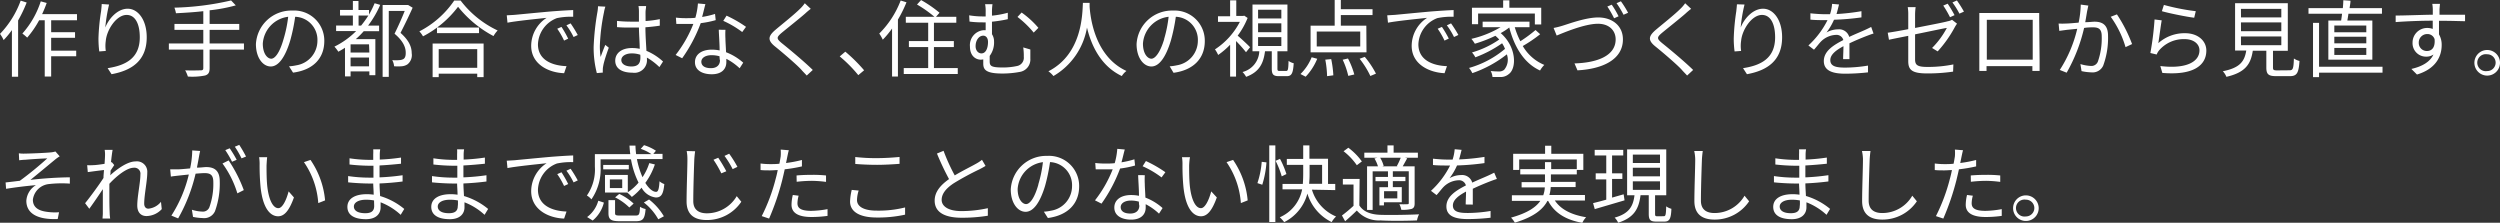 <svg xmlns="http://www.w3.org/2000/svg" viewBox="0 0 447.11 39.83"><rect x="0" y="0" width="447.11" height="39.83" fill="#333333" stroke="none"/><defs><style>.cls-1{fill:#fff}</style></defs><title>i-bantext2.svg</title><g id="Layer_2" data-name="Layer 2"><path class="cls-1" d="M4.77.45a24.12 24.12 0 0 1-1.53 3.21v10.06H2.13V5.38A15.83 15.83 0 0 1 .65 7.17 6.05 6.05 0 0 0 0 6.06 16.83 16.83 0 0 0 3.7.11zm4.38 3.17v2.14h4.27v1H9.15v2.3h4.48v1H9.15v3.63H8V3.62H7a16.92 16.92 0 0 1-2.14 3.11A8.21 8.21 0 0 0 4 6 16 16 0 0 0 7.29.24l1.06.29c-.24.68-.52 1.36-.82 2h6.24v1.09zM19.51.81a28.29 28.29 0 0 0-.68 4.12c.58-1.52 2.14-3.37 4-3.37s3.41 2 3.41 5.1c0 4.13-2.6 5.94-6.29 6.61l-.7-1.08C22.48 11.7 25 10.41 25 6.67c0-2.34-.78-4-2.35-4-1.85 0-3.56 2.68-3.73 4.63a6.13 6.13 0 0 0 0 1.81l-1.17.09a19.29 19.29 0 0 1-.14-2.35A37.12 37.12 0 0 1 18.08 2c.05-.46.1-.91.11-1.28zm24.12 8.06h-6.14v3.32c0 .8-.24 1.13-.8 1.31a11.56 11.56 0 0 1-3.09.19 5.65 5.65 0 0 0-.48-1.11c1.26.05 2.43 0 2.78 0s.46-.11.46-.42V8.87H30.2v-1.1h6.16V5.34H31.2V4.28h5.16V2c-1.65.19-3.34.29-4.89.37a5.25 5.25 0 0 0-.28-1A49.89 49.89 0 0 0 41.33.08l.84.88a28.37 28.37 0 0 1-4.68.88v2.44h5.3v1.06h-5.3v2.43h6.14zm8.06 2.99a8.24 8.24 0 0 0 1.31-.18 4.45 4.45 0 0 0 3.77-4.39A4.12 4.12 0 0 0 52.79 3a32.76 32.76 0 0 1-.89 4.27c-.91 3-2.1 4.62-3.48 4.62s-2.65-1.53-2.65-4a6.34 6.34 0 0 1 6.51-6A5.39 5.39 0 0 1 58 7.32c0 3.12-2 5.2-5.59 5.67zM50.71 7a22.85 22.85 0 0 0 .83-4A5.18 5.18 0 0 0 47 7.8c0 1.87.87 2.7 1.51 2.7S50 9.51 50.71 7zM68 .87a17.62 17.62 0 0 1-2.17 3.71h1.97v1h-2.75A14 14 0 0 1 63.63 7h3.5v6.45h-1.07v-.68H62.7v.89h-1V8.54c-.38.25-.78.49-1.19.71a6.93 6.93 0 0 0-.7-.91 14.55 14.55 0 0 0 3.88-2.78h-3.58v-1h3V2.78h-2.3v-1h2.3V.18h1v1.61H66v.82a17.67 17.67 0 0 0 1-2.03zm-2 7.06h-3.3v1.46h3.36zm0 3.93v-1.57h-3.3v1.57zm-1.42-7.28a19.12 19.12 0 0 0 1.3-1.8h-1.75v1.8zm9.22-3.2a97.79 97.79 0 0 1-2.17 4.5c1.57 1.39 2 2.56 2 3.63a2.1 2.1 0 0 1-.76 2 2.17 2.17 0 0 1-1 .34 8 8 0 0 1-1.39 0 2.73 2.73 0 0 0-.33-1.1 6.2 6.2 0 0 0 1.27 0 1.62 1.62 0 0 0 .71-.18c.33-.18.45-.63.43-1.17 0-.94-.46-2.07-2-3.37.64-1.28 1.34-2.86 1.82-4.07h-2.85v11.79h-1.1V.9H73zM82.37.09A17.88 17.88 0 0 0 89 5.45a5 5 0 0 0-.74 1 20.12 20.12 0 0 1-6.34-5.24 18.56 18.56 0 0 1-6.27 5.29 4.28 4.28 0 0 0-.65-.89A16.83 16.83 0 0 0 81.24.09zm-5 7.7h9.12v6h-1.14v-.61h-6.89v.61h-1.09zm8.3-2.87v1h-7.52v-1zm-7.21 3.87v3.34h6.89V8.79zM92 2.66c1-.09 3.79-.37 6.51-.61 1.62-.13 3-.21 4-.25V3a12.05 12.05 0 0 0-2.91.24 5.21 5.21 0 0 0-3.39 4.69c0 2.9 2.7 3.82 5.11 3.9l-.43 1.26C98.12 13 95 11.5 95 8.19a6 6 0 0 1 2.76-5c-1.3.15-5.35.54-7 .87l-.13-1.32zm9.65 4.24l-.77.36a13.76 13.76 0 0 0-1.22-2.12l.76-.33a19.91 19.91 0 0 1 1.19 2.09zm1.71-.65l-.78.37a12.31 12.31 0 0 0-1.28-2.09l.75-.35a21.26 21.26 0 0 1 1.27 2.07zm4.91-5.06a6.09 6.09 0 0 0-.25 1 35.42 35.42 0 0 0-.74 6 12.6 12.6 0 0 0 .14 2c.24-.68.58-1.56.83-2.16l.63.5c-.37 1-.89 2.54-1 3.28a3 3 0 0 0-.07.66 4.4 4.4 0 0 0 0 .51l-1.07.09a18 18 0 0 1-.57-4.71 46.27 46.27 0 0 1 .68-6.24 6.42 6.42 0 0 0 .1-1zM117.93 12a11.28 11.28 0 0 0-2.23-1.7v.27a2.25 2.25 0 0 1-2.58 2.43c-2 0-3.09-.82-3.09-2.14s1.1-2.27 3-2.27a6.58 6.58 0 0 1 1.38.14c0-1.14-.13-2.56-.14-3.8h-1.43c-.84 0-1.62 0-2.49-.08V3.74a23.23 23.23 0 0 0 2.52.13h1.4V2a5.59 5.59 0 0 0-.08-.91h1.36c0 .29-.07.59-.09.89s0 1.1 0 1.78a18.35 18.35 0 0 0 2.54-.34v1.17c-.82.13-1.69.22-2.57.29 0 1.48.12 3 .18 4.21a10.29 10.29 0 0 1 2.97 1.91zm-3.42-2.21a4.77 4.77 0 0 0-1.51-.24c-1.12 0-1.88.5-1.88 1.19s.72 1.15 1.79 1.15c1.26 0 1.62-.61 1.62-1.6a4.53 4.53 0 0 0-.02-.5zM128 3.6a17.13 17.13 0 0 1-2.68.54 26.93 26.93 0 0 1-3.32 6.28l-1.17-.59A21.93 21.93 0 0 0 124 4.28h-3.04l-.08-1.13a14.85 14.85 0 0 0 1.83.1c.52 0 1.08 0 1.65-.07a12.44 12.44 0 0 0 .46-2.56l1.34.12c-.16.54-.35 1.43-.59 2.29a15.19 15.19 0 0 0 2.31-.54zm1.74 1.73a14.41 14.41 0 0 0 0 1.6c0 .54.08 1.51.11 2.41a9.91 9.91 0 0 1 3.07 1.87l-.64 1a10.44 10.44 0 0 0-2.38-1.69v.6c0 1.18-.78 2.16-2.61 2.16-1.64 0-3-.68-3-2.15s1.29-2.25 3-2.25a7 7 0 0 1 1.41.14c0-1.22-.12-2.67-.15-3.7zm-1 4.75a5.16 5.16 0 0 0-1.49-.21c-1.1 0-1.82.49-1.82 1.17s.55 1.15 1.71 1.15 1.62-.67 1.62-1.4c-.06-.2-.06-.44-.08-.71zm4-4.35a17.14 17.14 0 0 0-3.39-2l.59-.93a22.23 22.23 0 0 1 3.48 2zM145 1.58c-.33.24-.78.63-1 .84-1 .88-3.16 2.59-4.25 3.49-.9.78-.9 1 .06 1.8 1.35 1.08 4.09 3.36 5.55 4.8l-1.08 1c-.31-.35-.71-.73-1-1.08-.8-.87-3.28-3-4.67-4.12s-1.25-1.85.1-3c1.11-.94 3.36-2.72 4.36-3.73a6.22 6.22 0 0 0 .86-1zm8.5 11.86a23.93 23.93 0 0 0-3.32-3.35l1-.85a28.53 28.53 0 0 1 3.36 3.33zM162.12.41a22.75 22.75 0 0 1-1.53 3.09v10.19h-1.05V5.1a16.06 16.06 0 0 1-1.66 2 7.55 7.55 0 0 0-.63-1.1 16.71 16.71 0 0 0 3.83-5.91zm9.17 11.76v1.06h-9.66v-1.06H166V8.42h-3.45V7.35H166V4.07h-4V3h5.11A21.1 21.1 0 0 0 164 .81l.73-.8a21.74 21.74 0 0 1 3.3 2.27l-.64.73h3.64v1.06h-4v3.28h3.56v1.07h-3.56v3.75zm12.98-3.32v1.61a2.25 2.25 0 0 1-1.93 2.41 16.7 16.7 0 0 1-3.08.28c-3 0-3.41-.72-3.41-1.81v-.72a2.16 2.16 0 0 1-.46.05c-.84 0-1.92-.62-1.92-2.34a2.68 2.68 0 0 1 2.43-2.93h.38V4h-.52a17.43 17.43 0 0 1-2.37-.14l-.06-1.12a14.73 14.73 0 0 0 2.36.2h.59v-.78a6.57 6.57 0 0 0-.1-1.41h1.32a10.17 10.17 0 0 0-.09 1.41v.64a16.36 16.36 0 0 0 2.83-.52v1.15a23.12 23.12 0 0 1-2.83.45v2.24a2.35 2.35 0 0 1 .37 1.32A4 4 0 0 1 177 10v.94c0 .83.19 1.13 2.35 1.13a11.84 11.84 0 0 0 2.52-.26 1.5 1.5 0 0 0 1.23-1.64 10.72 10.72 0 0 0-.1-1.69zm-8.75.7c.85 0 1.18-1.05 1.18-2.05 0-.71-.36-1.12-.85-1.12-.74 0-1.37.78-1.37 1.88 0 .83.52 1.29 1.04 1.29zm7.19-7.31a16.33 16.33 0 0 1 3 2.74l-.84.85a17.31 17.31 0 0 0-2.9-2.8zM194.87.51v.69c.14 2 .95 8.91 6.59 11.49a3.37 3.37 0 0 0-.83.91c-3.87-1.83-5.51-5.67-6.23-8.67a12.43 12.43 0 0 1-6 8.67 4.34 4.34 0 0 0-.9-.85c6.07-3.11 6.07-10.26 6.17-12.24zm14.32 11.35a8.24 8.24 0 0 0 1.27-.18 4.45 4.45 0 0 0 3.77-4.39A4.12 4.12 0 0 0 210.29 3a32.76 32.76 0 0 1-.89 4.27c-.91 3-2.1 4.62-3.48 4.62s-2.65-1.53-2.65-4a6.34 6.34 0 0 1 6.51-6 5.39 5.39 0 0 1 5.69 5.46c0 3.12-2.05 5.2-5.59 5.67zm-1-4.86a22.85 22.85 0 0 0 .81-4 5.18 5.18 0 0 0-4.59 4.8c0 1.87.87 2.7 1.51 2.7s1.53-.99 2.29-3.5zm14.65 2.34a22.93 22.93 0 0 0-1.78-2v6.36H220V8a14 14 0 0 1-2.14 1.83 5.67 5.67 0 0 0-.57-1 13 13 0 0 0 4.45-4.92h-3.91v-1H220V.06h1.1v2.79h1.23l.19-.05.61.41a14 14 0 0 1-1.78 3.17c.66.55 1.9 1.72 2.22 2.06zm7.16 3.35c.34 0 .41-.21.45-1.8a2.59 2.59 0 0 0 .92.42c-.11 1.86-.4 2.31-1.25 2.31h-1.39c-1 0-1.28-.3-1.28-1.35v-3.1h-1.21c-.28 2.15-1 3.7-3.38 4.57a3.92 3.92 0 0 0-.64-.86 4 4 0 0 0 3-3.71H224V.81h6.25v8.36h-1.79v3.1c0 .36.07.42.42.42zm-5-9.39h4.16V1.74H225zm0 2.46h4.16V4.17H225zm0 2.47h4.16V6.64H225zm7.58 5.01a8.7 8.7 0 0 0 2-3l1 .27a10.38 10.38 0 0 1-2.07 3.21zm11.81-3.88h-10V4.59h4.31V0h1.1v1.65h5.67V2.7h-5.67v1.89h4.56zm-1.12-3.72h-7.78v2.67h7.78zm-5.19 4.93a19.14 19.14 0 0 1 .38 2.9l-1.12.15a17.63 17.63 0 0 0-.32-2.95zm3-.11a14.43 14.43 0 0 1 1.13 2.86l-1.08.25a14.27 14.27 0 0 0-1-2.89zm3-.29a15.67 15.67 0 0 1 2 3l-1 .42a15.71 15.71 0 0 0-1.92-3.08zm5.38-7.51c1-.09 3.79-.37 6.51-.61 1.62-.13 3-.21 4-.25V3a12.05 12.05 0 0 0-2.91.24 5.21 5.21 0 0 0-3.39 4.69c0 2.9 2.7 3.82 5.11 3.9l-.43 1.26c-2.74-.12-5.88-1.59-5.88-4.9a6 6 0 0 1 2.76-5c-1.3.15-5.35.54-7 .87l-.13-1.32zm9.65 4.24l-.77.36a13.76 13.76 0 0 0-1.22-2.12l.76-.33a19.91 19.91 0 0 1 1.23 2.09zm1.71-.65l-.78.37a12.31 12.31 0 0 0-1.28-2.09l.75-.35a21.26 21.26 0 0 1 1.31 2.07zm14.63-.13a24.66 24.66 0 0 1-3.11 2.11 8 8 0 0 0 3.85 3.38 4.8 4.8 0 0 0-.76 1c-2.84-1.29-4.57-4.14-5.51-7.69a10.79 10.79 0 0 1-1.53 1c2.86 2.48 2.89 6.33 1.42 7.35a2.21 2.21 0 0 1-1.59.5h-1.3a2.58 2.58 0 0 0-.32-1.07 13.65 13.65 0 0 0 1.4.08 1.43 1.43 0 0 0 1-.29 2.79 2.79 0 0 0 .49-2.77 21 21 0 0 1-6.17 3.36 5.39 5.39 0 0 0-.59-.93 17.13 17.13 0 0 0 6.43-3.41 5.3 5.3 0 0 0-.52-1 21.12 21.12 0 0 1-4.78 2.51 4.65 4.65 0 0 0-.6-.87 16.75 16.75 0 0 0 4.87-2.31 7.34 7.34 0 0 0-.69-.67 23.93 23.93 0 0 1-3.67 1.42 7 7 0 0 0-.62-.87 18.2 18.2 0 0 0 5.21-2.08h-3.2v-1h8.38v1h-2.63a13.62 13.62 0 0 0 1 2.5 24.11 24.11 0 0 0 2.71-2zm-11.1-1.79h-1.1V1.38h5.58V.06h1.11v1.32h5.7v3h-1.14V2.42h-10.15zm15.13.26c1.26-.39 4.17-1.47 6.35-1.47 2.46 0 4.42 1.44 4.42 3.93 0 3.55-3.54 5.28-8.13 5.53l-.53-1.24c3.89-.11 7.36-1.28 7.36-4.3 0-1.57-1.15-2.79-3.16-2.79-2.42 0-6.22 1.63-7.39 2.11L277.85 5a14.63 14.63 0 0 0 1.63-.41zm10-1.68l-.81.36a16.48 16.48 0 0 0-1.21-2.1l.79-.33a16.37 16.37 0 0 1 1.22 2.07zm1.7-.63l-.82.36a17.17 17.17 0 0 0-1.25-2.07l.78-.34a16.86 16.86 0 0 1 1.28 2.05zm11.27-.7c-.33.24-.78.63-1 .84-1 .88-3.16 2.59-4.25 3.49-.9.78-.9 1 .06 1.8 1.35 1.08 4.09 3.36 5.55 4.8l-1.08 1c-.31-.35-.71-.73-1-1.08-.8-.87-3.28-3-4.67-4.12s-1.25-1.85.1-3c1.11-.94 3.36-2.72 4.36-3.73a6.22 6.22 0 0 0 .86-1zM312 .81a27.05 27.05 0 0 0-.69 4.12c.58-1.52 2.14-3.37 4-3.37s3.41 2 3.41 5.1c0 4.13-2.59 5.94-6.29 6.61l-.7-1.08c3.23-.49 5.74-1.78 5.74-5.52 0-2.34-.78-4-2.35-4-1.85 0-3.56 2.68-3.73 4.63a5.84 5.84 0 0 0 0 1.81l-1.17.09a17.18 17.18 0 0 1-.15-2.35 39 39 0 0 1 .45-4.8c.05-.46.1-.91.12-1.28zm17.63 9.76c0-.57.06-1.53.06-2.31-1.39.75-2.35 1.52-2.35 2.49 0 1.17 1.16 1.34 2.69 1.34a25.55 25.55 0 0 0 4.05-.36v1.21a37 37 0 0 1-4.06.24c-2.13 0-3.84-.45-3.84-2.26s1.77-2.87 3.49-3.76a1.26 1.26 0 0 0-1.34-.92 4 4 0 0 0-2.56 1.09c-.42.41-.84 1-1.35 1.56l-1-.76a15.62 15.62 0 0 0 3.42-4.53h-.62c-.63 0-1.63 0-2.44-.09V2.38c.8.09 1.83.16 2.51.16h1a8 8 0 0 0 .37-1.85l1.24.11c-.11.42-.24 1-.45 1.71a38.78 38.78 0 0 0 4.46-.51v1.11a44.66 44.66 0 0 1-4.91.42 10.81 10.81 0 0 1-1.34 2.28 4.18 4.18 0 0 1 2.06-.56 1.87 1.87 0 0 1 2 1.35c1-.47 1.92-.84 2.7-1.19.45-.2.81-.38 1.23-.59l.42 1.18c-.37.1-.91.31-1.31.46-.84.33-1.9.76-3 1.29v2.83zM342.5 5c2.54-.5 5.18-1 5.81-1.19a2.48 2.48 0 0 0 .8-.27l.89.69c-.11.16-.28.42-.38.6a21.42 21.42 0 0 1-3.08 4.36l-1-.61A15 15 0 0 0 348.18 5c-.26 0-3 .6-5.68 1.14v4.47c0 1 .38 1.36 2.19 1.36a22.68 22.68 0 0 0 4.66-.45l-.05 1.29a31.19 31.19 0 0 1-4.71.32c-2.78 0-3.31-.74-3.31-2.21V6.41c-1.51.3-2.83.56-3.45.7l-.22-1.26c.67-.08 2.08-.33 3.67-.63V2.66a7.87 7.87 0 0 0-.09-1.38h1.41a10.55 10.55 0 0 0-.1 1.38zm6.25-1.92A19 19 0 0 0 347.54 1l.79-.34a22.23 22.23 0 0 1 1.23 2.05zm1.23-3a20.49 20.49 0 0 1 1.26 2l-.81.36a13.68 13.68 0 0 0-1.25-2zm14.79 10.81v1.8h-1.29v-.86h-8.2v.86h-1.29V2.33h10.71V3.5zm-9.44-7.35v7.13h8.21V3.54zM373.49 1c-.07.26-.12.58-.19.87s-.21 1.3-.37 2.1c.69 0 1.31-.09 1.66-.09 1.33 0 2.42.5 2.42 2.51a14.35 14.35 0 0 1-.87 5.36 2.09 2.09 0 0 1-2.14 1.19 9.18 9.18 0 0 1-1.73-.22l-.2-1.26a7.6 7.6 0 0 0 1.81.33 1.25 1.25 0 0 0 1.31-.77 12.61 12.61 0 0 0 .69-4.54c0-1.35-.62-1.59-1.56-1.59-.36 0-.95 0-1.59.11a29.46 29.46 0 0 1-3.12 8l-1.23-.49a23.3 23.3 0 0 0 3.12-7.36l-1.88.19-1.33.18-.12-1.31a11.63 11.63 0 0 0 1.32 0c.5 0 1.37-.09 2.26-.16a17.43 17.43 0 0 0 .38-3.23zm5.11 1.57a26.07 26.07 0 0 1 2.71 5.31l-1.17.55A17.76 17.76 0 0 0 377.49 3zm7.4 5.15a7 7 0 0 1 4.8-1.78c2.28 0 3.79 1.36 3.79 3.1 0 2.67-2.35 4.47-7.87 4l-.36-1.23c4.68.57 7-.78 7-2.81 0-1.18-1.1-2-2.62-2a5.79 5.79 0 0 0-4.59 2 2.81 2.81 0 0 0-.44.75l-1.13-.27a52.54 52.54 0 0 0 .75-6l1.28.16c-.18.96-.44 3.12-.61 4.08zm1-6.84A38.89 38.89 0 0 0 392.7 2l-.28 1.17C391 3 387.78 2.34 386.64 2zm22.47 11.69c.6 0 .72-.27.78-2.11a3 3 0 0 0 1 .44c-.14 2.18-.47 2.72-1.73 2.72h-2.42c-1.4 0-1.78-.33-1.78-1.55v-3h-2.42c-.36 2.39-1.32 3.89-4.72 4.67a3.21 3.21 0 0 0-.64-1c3.08-.61 3.88-1.78 4.19-3.7h-2V.57h9.43v8.51h-2.65v3c0 .43.12.51.76.51zm-8.68-9.46H408V1.58h-7.22zm0 2.47H408V4h-7.22zm0 2.5H408V6.52h-7.22zm17.91-4.41c.05-.37.12-.78.16-1.21h-6v-1H419c.05-.5.08-1 .09-1.42l1.28.09c0 .44-.11.88-.16 1.33H426v1h-6c-.05.43-.13.84-.19 1.21h4.47v7h-7.87v-7zm7.4 9.33h-11.35v.79h-1.08v-9.7h1.08v7.85h11.35zm-2.9-8.43h-5.72v1.2h5.72zm0 2h-5.72v1.18h5.72zm0 2h-5.72v1.26h5.72zm13-4.85v2.43a3.67 3.67 0 0 1 .48 1.9c0 2-1 4.25-4.42 5.28l-1-1c1.95-.45 3.33-1.26 3.95-2.58a2.2 2.2 0 0 1-1.28.38 2.4 2.4 0 0 1-2.46-2.5A2.61 2.61 0 0 1 434.08 5a2.87 2.87 0 0 1 1 .17V3.7c-2.25 0-4.77.11-6.63.25V2.78c1.65 0 4.44-.12 6.64-.15v-1a7 7 0 0 0-.09-.94h1.37l-.08.94v1h4.57v1.16c-.84 0-2.19-.07-4.37-.07zM435.41 7a1.33 1.33 0 0 0-1.33-.91 1.51 1.51 0 0 0-1.5 1.56 1.44 1.44 0 0 0 1.52 1.47c.9-.03 1.44-.74 1.31-2.12zm11.7 4.22a2.29 2.29 0 1 1-2.3-2.28 2.3 2.3 0 0 1 2.3 2.28zm-.78 0a1.5 1.5 0 0 0-1.52-1.51 1.52 1.52 0 1 0 0 3 1.51 1.51 0 0 0 1.52-1.49zM4.54 27.47c.65 0 3.71-.12 4.56-.22a3.58 3.58 0 0 0 .81-.16l.77.87a6.47 6.47 0 0 0-.8.56c-1.11.91-3.25 2.7-4.44 3.65a68.88 68.88 0 0 1 7.05-.46v1.13a20.1 20.1 0 0 0-3.76.08 3.21 3.21 0 0 0-2.85 2.8c0 1.49 1.2 2 2.55 2.17a10.06 10.06 0 0 0 2.13.07l-.24 1.21c-3.63.15-5.61-1-5.61-3.27a3.53 3.53 0 0 1 1.72-2.79c-1.59.14-3.57.37-5.34.66L1 32.63c.79-.08 1.8-.21 2.55-.3a60 60 0 0 0 4.9-4c-.66 0-3.24.17-3.88.24-.38 0-.83.06-1.14.09l-.06-1.24a6.3 6.3 0 0 0 1.17.05zm24.39 9.93a3.81 3.81 0 0 1-2.73 1.24c-1 0-1.65-.66-1.65-1.89 0-1.65.56-4.09.56-5.53A1.07 1.07 0 0 0 23.92 30c-1.2 0-3 1.4-4.36 2.87v1.74c0 1.35 0 2.25.06 3.58 0 .26.05.63.08.9h-1.36c0-.21.05-.64.05-.88v-4.38c-.72 1.09-1.7 2.52-2.42 3.51l-.75-1c.83-1 2.54-3.34 3.29-4.51 0-.48.06-1 .09-1.42-.68.07-2 .25-2.9.37l-.11-1.24a8 8 0 0 0 1 0c.48 0 1.35-.12 2.11-.24.05-.7.08-1.23.08-1.4a5.18 5.18 0 0 0-.06-1.1h1.42c-.07.36-.19 1.2-.29 2.23L20 29l.43.52-.66 1c0 .27 0 .56-.07.84 1.15-1.06 3.06-2.49 4.54-2.49a1.86 1.86 0 0 1 2.1 2c0 1.49-.55 4-.55 5.55 0 .51.24.9.76.9a3.28 3.28 0 0 0 2.24-1.23zM35.79 27c-.06.29-.13.59-.18.89s-.23 1.3-.39 2.09c.69 0 1.31-.1 1.66-.1 1.34 0 2.42.52 2.42 2.54a14.42 14.42 0 0 1-.85 5.35A2.11 2.11 0 0 1 36.27 39a9.42 9.42 0 0 1-1.75-.21l-.2-1.28a6.77 6.77 0 0 0 1.83.33 1.24 1.24 0 0 0 1.29-.76 12.34 12.34 0 0 0 .71-4.53c0-1.35-.62-1.59-1.58-1.59-.36 0-.94.05-1.59.1a29.87 29.87 0 0 1-3.12 8l-1.21-.5a23.76 23.76 0 0 0 3.12-7.35l-1.88.2c-.36.05-1 .1-1.33.18l-.12-1.3h1.31c.47 0 1.36-.09 2.25-.17a16 16 0 0 0 .38-3.22zm5.1 1.69A24.88 24.88 0 0 1 43.6 34l-1.15.58a17.7 17.7 0 0 0-2.66-5.34zm.61.24a17 17 0 0 0-1.21-2.08l.79-.33a20.87 20.87 0 0 1 1.25 2.06zm1.7-.61a17.17 17.17 0 0 0-1.2-2.08l.79-.33A21.23 21.23 0 0 1 44 28zm4.47 1.28c0 .93 0 2.29.11 3.51.24 2.49 1 4.12 2 4.12.76 0 1.45-1.52 1.84-3l.95 1.08c-.89 2.51-1.8 3.37-2.83 3.37-1.39 0-2.74-1.4-3.14-5.25a39.49 39.49 0 0 1-.17-4 7.45 7.45 0 0 0-.09-1.32h1.44c-.05.41-.09 1.1-.11 1.49zm10.47 6.24l-1.22.48A14.64 14.64 0 0 0 54.36 29l1.17-.4a15.18 15.18 0 0 1 2.61 7.24zm13.52 2.58a11.21 11.21 0 0 0-3.59-2.24v.93c0 1-.69 2.09-2.62 2.09-2.13 0-3.32-.77-3.32-2.2s1.3-2.27 3.45-2.27a8.55 8.55 0 0 1 1.25.09c0-.66-.07-1.36-.08-2H66c-1 0-2.67-.09-3.74-.21v-1.12a26.48 26.48 0 0 0 3.74.28h.79v-2.13H66a34.37 34.37 0 0 1-3.49-.22v-1.11a24.4 24.4 0 0 0 3.48.28h.76v-1a8.26 8.26 0 0 0 0-.88H68a5.92 5.92 0 0 0-.08 1v.83a35.11 35.11 0 0 0 3.8-.36v1.1c-1.17.12-2.44.24-3.84.31v2.13a38.38 38.38 0 0 0 4.12-.38v1.12c-1.4.18-2.71.29-4.12.35 0 .77.07 1.54.1 2.25a12.16 12.16 0 0 1 4.32 2.31zm-4.76-2.57a7.49 7.49 0 0 0-1.44-.13c-1.41 0-2.17.54-2.17 1.21s.58 1.2 2.05 1.2c.86 0 1.58-.25 1.58-1.27 0-.26-.02-.6-.02-1.01zm19.76 2.57a11.21 11.21 0 0 0-3.59-2.24v.93c0 1-.69 2.09-2.62 2.09-2.13 0-3.32-.77-3.32-2.2s1.3-2.27 3.45-2.27a8.55 8.55 0 0 1 1.25.09c0-.66-.07-1.36-.08-2H81c-1 0-2.67-.09-3.74-.21v-1.12a26.48 26.48 0 0 0 3.74.28h.79v-2.13H81a34.37 34.37 0 0 1-3.49-.22v-1.11a24.4 24.4 0 0 0 3.48.28h.76v-1a8.26 8.26 0 0 0 0-.88H83a5.92 5.92 0 0 0-.08 1v.83a35.11 35.11 0 0 0 3.8-.36v1.1c-1.17.12-2.44.24-3.84.31v2.13a38.38 38.38 0 0 0 4.12-.38v1.12c-1.4.18-2.71.29-4.12.35 0 .77.07 1.54.1 2.25a12.16 12.16 0 0 1 4.32 2.31zm-4.76-2.57a7.49 7.49 0 0 0-1.44-.13c-1.41 0-2.17.54-2.17 1.21s.58 1.2 2 1.2c.86 0 1.58-.25 1.58-1.27.05-.26.03-.6.03-1.01zM92 28.66c1-.09 3.79-.37 6.51-.61 1.62-.13 3-.21 4-.25V29a12.05 12.05 0 0 0-2.91.24 5.21 5.21 0 0 0-3.39 4.69c0 2.9 2.7 3.82 5.11 3.9l-.43 1.26C98.12 39 95 37.5 95 34.19a6 6 0 0 1 2.76-5c-1.3.15-5.35.54-7 .87l-.13-1.32zm9.65 4.24l-.77.36a13.76 13.76 0 0 0-1.22-2.12l.76-.33a19.91 19.91 0 0 1 1.19 2.09zm1.71-.65l-.78.37a12.31 12.31 0 0 0-1.28-2.09l.75-.35a21.26 21.26 0 0 1 1.27 2.07zm8.84 2.18h-4v-3.14h4.08v3.09a9.15 9.15 0 0 0 1.92-1.72 15.13 15.13 0 0 1-1.35-4.17h-5.44v1.32a9.47 9.47 0 0 1-1.64 5.85 2.85 2.85 0 0 0-.81-.69 8.15 8.15 0 0 0 1.43-5.18v-2.23h6.33c-.07-.49-.11-1-.14-1.52h1.07a12.63 12.63 0 0 0 .12 1.52h2.72a7.49 7.49 0 0 0-1.9-.94l.59-.66a8.13 8.13 0 0 1 2.13 1l-.47.56h1.65v.93h-4.58a14.58 14.58 0 0 0 1 3.24 9.94 9.94 0 0 0 1.21-2.52l1 .24a12.13 12.13 0 0 1-1.71 3.3c.63 1 1.32 1.6 1.93 1.6.38 0 .53-.54.61-1.89a2.56 2.56 0 0 0 .86.5c-.18 1.87-.58 2.4-1.52 2.4a3.34 3.34 0 0 1-2.55-1.76 10 10 0 0 1-1.74 1.66 6.51 6.51 0 0 0-.8-.76zm-7.2 4.39a5.47 5.47 0 0 0 2-2.92l1 .33a6 6 0 0 1-2 3.21zm7.46-8.54h-4.58v-.78h4.58zm1.18 8.27c.66 0 .77-.17.82-1.57a2.89 2.89 0 0 0 1 .4c-.14 1.76-.47 2.18-1.73 2.18h-2.91c-1.55 0-2-.3-2-1.44v-2.33H110v2.31c0 .38.12.45.93.45zm-2.36-6.47h-2.21v1.55h2.21zm-.53 2.6a9.68 9.68 0 0 1 2.57 1.73l-.77.7a9.88 9.88 0 0 0-2.54-1.81zm5.33 1a10.66 10.66 0 0 1 2.65 3l-1 .54a9.89 9.89 0 0 0-2.58-3zm8.24-8.63c-.07.49-.12 1-.15 1.49-.06 1.67-.18 5.2-.18 7.42 0 1.62 1.06 2.19 2.45 2.19a6.2 6.2 0 0 0 5.32-3.07l.82 1a7.38 7.38 0 0 1-6.19 3.27c-2.13 0-3.6-.9-3.6-3.32 0-2.2.15-6 .15-7.52a7.62 7.62 0 0 0-.13-1.5zm5.58 3.58l-.9.37a18.08 18.08 0 0 0-1.4-2.43l.85-.36a26.69 26.69 0 0 1 1.45 2.42zm2-.8l-.87.42a16 16 0 0 0-1.46-2.37l.84-.39a19.67 19.67 0 0 1 1.47 2.34zm11.52-.07a27.48 27.48 0 0 1-3.08.52c-.13.64-.3 1.33-.46 2a45.11 45.11 0 0 1-2.33 6.81l-1.32-.44a32.37 32.37 0 0 0 2.49-6.65c.14-.5.26-1 .37-1.58-.47 0-.92.05-1.34.05-.67 0-1.21 0-1.73-.06v-1.17a13.21 13.21 0 0 0 1.78.11c.49 0 1 0 1.59-.07.11-.54.18-1 .23-1.3a7.55 7.55 0 0 0 0-1.23l1.46.12c-.11.33-.21.88-.28 1.19l-.22 1.09a21.92 21.92 0 0 0 2.84-.54zm-.59 5.24a5.5 5.5 0 0 0-.21 1.33c0 .71.33 1.38 2.45 1.38a17.06 17.06 0 0 0 2.93-.31v1.21a21.27 21.27 0 0 1-2.87.2c-2.34 0-3.57-.72-3.57-2.19a7.94 7.94 0 0 1 .23-1.75zm-.37-3.62c.78-.07 1.75-.11 2.71-.11a23.56 23.56 0 0 1 2.56.11v1.15a21.37 21.37 0 0 0-2.51-.19 24.88 24.88 0 0 0-2.74.17zm11.11 2.7a5.86 5.86 0 0 0-.3 1.7c0 1.11 1.14 1.89 3.51 1.89a19.62 19.62 0 0 0 5.09-.57v1.29a22.19 22.19 0 0 1-5.07.51c-3 0-4.77-1-4.77-2.85a9.82 9.82 0 0 1 .3-2.09zm-.61-6a31.91 31.91 0 0 0 3.92.2c1.43 0 3-.11 4-.21v1.23c-1 .08-2.64.18-4 .18s-2.74-.06-3.92-.16zm23.3 1.59c-.33.21-.7.41-1.13.63a49.57 49.57 0 0 0-4.52 2.45c-1.38.9-2.2 1.88-2.2 3s1.17 2 3.51 2a21.82 21.82 0 0 0 4.75-.52v1.35a28.7 28.7 0 0 1-4.7.36c-2.78 0-4.81-.84-4.81-3.06 0-1.53 1-2.74 2.57-3.85a47.22 47.22 0 0 1-2.16-4.57l1.18-.49a33.52 33.52 0 0 0 2 4.4c1.39-.84 3-1.62 3.8-2.08a6.62 6.62 0 0 0 1.07-.71zm10.43 8.19a8.24 8.24 0 0 0 1.27-.18 4.45 4.45 0 0 0 3.77-4.39 4.12 4.12 0 0 0-3.94-4.3 32.76 32.76 0 0 1-.89 4.27c-.91 3-2.1 4.62-3.48 4.62s-2.65-1.53-2.65-4a6.34 6.34 0 0 1 6.51-6 5.39 5.39 0 0 1 5.72 5.44c0 3.12-2.05 5.2-5.59 5.67zm-1-4.86a22.85 22.85 0 0 0 .83-4 5.18 5.18 0 0 0-4.52 4.8c0 1.87.87 2.7 1.51 2.7s1.49-.99 2.2-3.5zM203 29.6a17.13 17.13 0 0 1-2.68.54 26.93 26.93 0 0 1-3.32 6.28l-1.17-.59a21.93 21.93 0 0 0 3.17-5.55h-3.04l-.08-1.13a14.85 14.85 0 0 0 1.83.1c.52 0 1.08 0 1.65-.07a12.44 12.44 0 0 0 .46-2.56l1.34.12c-.16.54-.35 1.43-.59 2.29a15.19 15.19 0 0 0 2.31-.54zm1.74 1.73a14.41 14.41 0 0 0 0 1.6c0 .54.08 1.51.11 2.41a9.91 9.91 0 0 1 3.07 1.87l-.64 1a10.44 10.44 0 0 0-2.38-1.69v.6c0 1.18-.78 2.16-2.61 2.16-1.64 0-3-.68-3-2.15s1.29-2.25 3-2.25a7 7 0 0 1 1.41.14c0-1.22-.12-2.67-.15-3.7zm-1 4.75a5.16 5.16 0 0 0-1.49-.21c-1.1 0-1.82.49-1.82 1.17s.55 1.15 1.71 1.15 1.62-.67 1.62-1.4c-.06-.2-.06-.44-.08-.71zm4-4.35a17.14 17.14 0 0 0-3.39-2l.59-.93a22.23 22.23 0 0 1 3.48 2zm4.93-2.13c0 .93 0 2.29.11 3.51.24 2.49 1 4.12 2 4.12.76 0 1.45-1.52 1.84-3l1 1.08c-.89 2.51-1.8 3.37-2.83 3.37-1.39 0-2.74-1.4-3.14-5.25a39.49 39.49 0 0 1-.17-4 7.45 7.45 0 0 0-.09-1.32h1.44c-.1.41-.14 1.1-.16 1.49zm10.47 6.24l-1.22.48a14.64 14.64 0 0 0-2.56-7.32l1.17-.4a15.18 15.18 0 0 1 2.61 7.24zm1.74-3.09a15.88 15.88 0 0 0 .77-3.81l.85.1a17.54 17.54 0 0 1-.75 4zM227 26h1.09v13.7H227zm2.23 5.54a15 15 0 0 0-1.1-2.78l.79-.35a16.09 16.09 0 0 1 1.15 2.72zm5.4 2.38a7.54 7.54 0 0 0 4.32 4.8 4.27 4.27 0 0 0-.79 1 8.36 8.36 0 0 1-4.34-5.1 8 8 0 0 1-4.15 5.11 6.28 6.28 0 0 0-.79-.87 6.83 6.83 0 0 0 4-5h-3.51v-.96H233c.05-.65.07-1.27.07-1.87v-1.55h-2.93v-1.05h2.93V26h1.11v2.39h3.33v4.51h1.29V34zm-.42-2.92a17.23 17.23 0 0 1-.08 1.87h2.32v-3.39h-2.24zm8.9 5.74c.7 1.11 2 1.62 3.77 1.68s5.11 0 6.91-.09a4 4 0 0 0-.37 1.09c-1.67.08-4.84.11-6.52 0a5.2 5.2 0 0 1-4.24-1.77c-.66.65-1.35 1.28-2.09 1.92l-.57-1.03a26.72 26.72 0 0 0 2.07-1.73V33h-1.91v-1h3zm-.45-7.19a11.18 11.18 0 0 0-2.37-2.5l.85-.63a11.15 11.15 0 0 1 2.42 2.45zm3.68-1.34H244v-.91h4.14V26h1.1v1.3h4.34v.91h-2.3l.39.1c-.28.51-.56 1-.8 1.44H253v6.6c0 .54-.1.82-.5 1a6 6 0 0 1-1.89.17 3.35 3.35 0 0 0-.34-1 14.31 14.31 0 0 0 1.46 0c.17 0 .22-.06.22-.22v-5.67h-2.85v1h2.25v.77h-2.25v1.07h1.6v2.7h-3.19v.57h-.81v-3.26h1.54v-1.07H246v-.77h2.23v-1h-2.74v6.9h-1v-7.79h1.95a6 6 0 0 0-.63-1.41zm3.47 1.5a11.47 11.47 0 0 0 .7-1.5h-3.68a5.46 5.46 0 0 1 .63 1.46l-.27.08H250zm.09 4.48h-2.37v1.29h2.37zm12.23 2.38c0-.57.06-1.53.06-2.31-1.39.75-2.35 1.52-2.35 2.49 0 1.17 1.16 1.34 2.69 1.34a25.55 25.55 0 0 0 4.05-.36v1.21a37 37 0 0 1-4.06.24c-2.13 0-3.84-.45-3.84-2.26s1.77-2.87 3.49-3.76a1.26 1.26 0 0 0-1.34-.92 4 4 0 0 0-2.56 1.09c-.42.41-.84 1-1.35 1.56l-1-.76a15.62 15.62 0 0 0 3.42-4.53h-.62c-.63 0-1.63 0-2.44-.09v-1.13c.8.09 1.83.16 2.51.16h1a8 8 0 0 0 .37-1.85l1.24.11c-.11.42-.24 1-.45 1.71a38.78 38.78 0 0 0 4.54-.45v1.11a44.66 44.66 0 0 1-4.91.42 10.81 10.81 0 0 1-1.34 2.28 4.18 4.18 0 0 1 2.06-.56 1.87 1.87 0 0 1 2 1.35c1-.47 1.92-.84 2.7-1.19.45-.2.81-.38 1.23-.59l.48 1.13c-.37.1-.91.31-1.31.46-.84.33-1.9.76-3 1.29v2.83zm15.94-.72c1.06 1.61 3 2.58 5.6 3a3.8 3.8 0 0 0-.68 1c-2.92-.51-5-1.77-6.11-3.92h-.13c-.78 1.49-2.42 2.87-5.83 3.89a4.84 4.84 0 0 0-.68-.9c2.93-.81 4.46-1.86 5.24-3h-5.09v-1H276a4.77 4.77 0 0 0 .28-1.41h-4.15v-.94h4.18v-1.38h-4.42v-.94h4.42V29h1.11v1.25H282v-1.73h-10.3v1.87h-1.08v-2.88h5.71v-1.45h1.11v1.45h5.73v2.88H282v.8h-4.63v1.33h4.42v.94h-4.45a6.41 6.41 0 0 1-.24 1.41h6.36v1zm12.47-.02l-5.33 1.57-.3-1.07c.66-.16 1.47-.37 2.36-.62v-3.63h-1.89V31h1.89v-3.2h-2.07v-1h5.11v1h-2V31h1.84v1h-1.84v3.34l2.07-.59zm7 2.84c.35 0 .4-.22.45-1.77a2.66 2.66 0 0 0 .93.44c-.07 1.83-.36 2.29-1.26 2.29h-1.45c-1.07 0-1.34-.31-1.34-1.39v-3.33h-1.47c-.3 2.38-1.11 4-4 4.92a3.23 3.23 0 0 0-.63-.91c2.64-.73 3.31-2.08 3.55-4H291v-8.2h7v8.2h-2v3.33c0 .37.07.43.44.43zm-5.52-9.52h4.86v-1.5h-4.86zm0 2.39h4.86V30h-4.86zm0 2.42h4.86v-1.53h-4.86zM304.53 27c-.07.48-.12 1-.15 1.49-.06 1.68-.18 5.18-.18 7.4 0 1.64 1.05 2.21 2.43 2.21A6.19 6.19 0 0 0 312 35l.82 1a7.38 7.38 0 0 1-6.19 3.27c-2.13 0-3.6-.9-3.6-3.32 0-2.2.15-5.95.15-7.52A7.62 7.62 0 0 0 303 27zm22.13 11.42a11.21 11.21 0 0 0-3.59-2.24v.93c0 1-.69 2.09-2.62 2.09-2.13 0-3.32-.77-3.32-2.2s1.3-2.27 3.45-2.27a8.55 8.55 0 0 1 1.25.09c0-.66-.07-1.36-.08-2H321c-1 0-2.67-.09-3.74-.21v-1.12a26.48 26.48 0 0 0 3.74.28h.79v-2.13H321a34.37 34.37 0 0 1-3.49-.22v-1.11a24.4 24.4 0 0 0 3.48.28h.76v-1a8.26 8.26 0 0 0 0-.88H323a5.92 5.92 0 0 0-.08 1v.83a35.11 35.11 0 0 0 3.8-.36v1.1c-1.17.12-2.44.24-3.84.31v2.13a38.38 38.38 0 0 0 4.12-.39v1.12c-1.4.18-2.71.29-4.12.35 0 .77.07 1.54.1 2.25a12.16 12.16 0 0 1 4.32 2.31zm-4.76-2.57a7.49 7.49 0 0 0-1.44-.13c-1.41 0-2.17.54-2.17 1.21s.58 1.2 2 1.2c.86 0 1.58-.25 1.58-1.27.05-.26.03-.6.03-1.01zM334.53 27c-.07.48-.12 1-.15 1.49-.06 1.68-.18 5.18-.18 7.4 0 1.64 1.05 2.21 2.43 2.21A6.19 6.19 0 0 0 342 35l.82 1a7.38 7.38 0 0 1-6.19 3.27c-2.13 0-3.6-.9-3.6-3.32 0-2.2.15-5.95.15-7.52A7.62 7.62 0 0 0 333 27zm18.89 2.76a27.48 27.48 0 0 1-3.08.52c-.13.64-.3 1.33-.46 2a45.11 45.11 0 0 1-2.33 6.81l-1.32-.44a32.37 32.37 0 0 0 2.49-6.65c.14-.5.26-1 .37-1.58-.47 0-.92.05-1.34.05-.67 0-1.21 0-1.73-.06v-1.17a13.21 13.21 0 0 0 1.78.11c.49 0 1 0 1.59-.07.11-.54.18-1 .23-1.3a7.55 7.55 0 0 0 0-1.23l1.46.12c-.11.33-.21.88-.28 1.19l-.22 1.09a21.92 21.92 0 0 0 2.84-.54zm-.59 5.24a5.5 5.5 0 0 0-.21 1.33c0 .71.33 1.38 2.45 1.38a17.06 17.06 0 0 0 2.93-.31v1.21a21.27 21.27 0 0 1-2.87.2c-2.34 0-3.57-.72-3.57-2.19a7.94 7.94 0 0 1 .23-1.75zm-.37-3.62c.78-.07 1.75-.11 2.71-.11a23.56 23.56 0 0 1 2.56.11v1.15a21.37 21.37 0 0 0-2.51-.19 24.88 24.88 0 0 0-2.74.17zm12.15 5.84a2.29 2.29 0 1 1-2.3-2.28 2.3 2.3 0 0 1 2.3 2.28zm-.78 0a1.5 1.5 0 0 0-1.52-1.51 1.52 1.52 0 1 0 0 3 1.51 1.51 0 0 0 1.52-1.49z" id="SVG"/></g></svg>